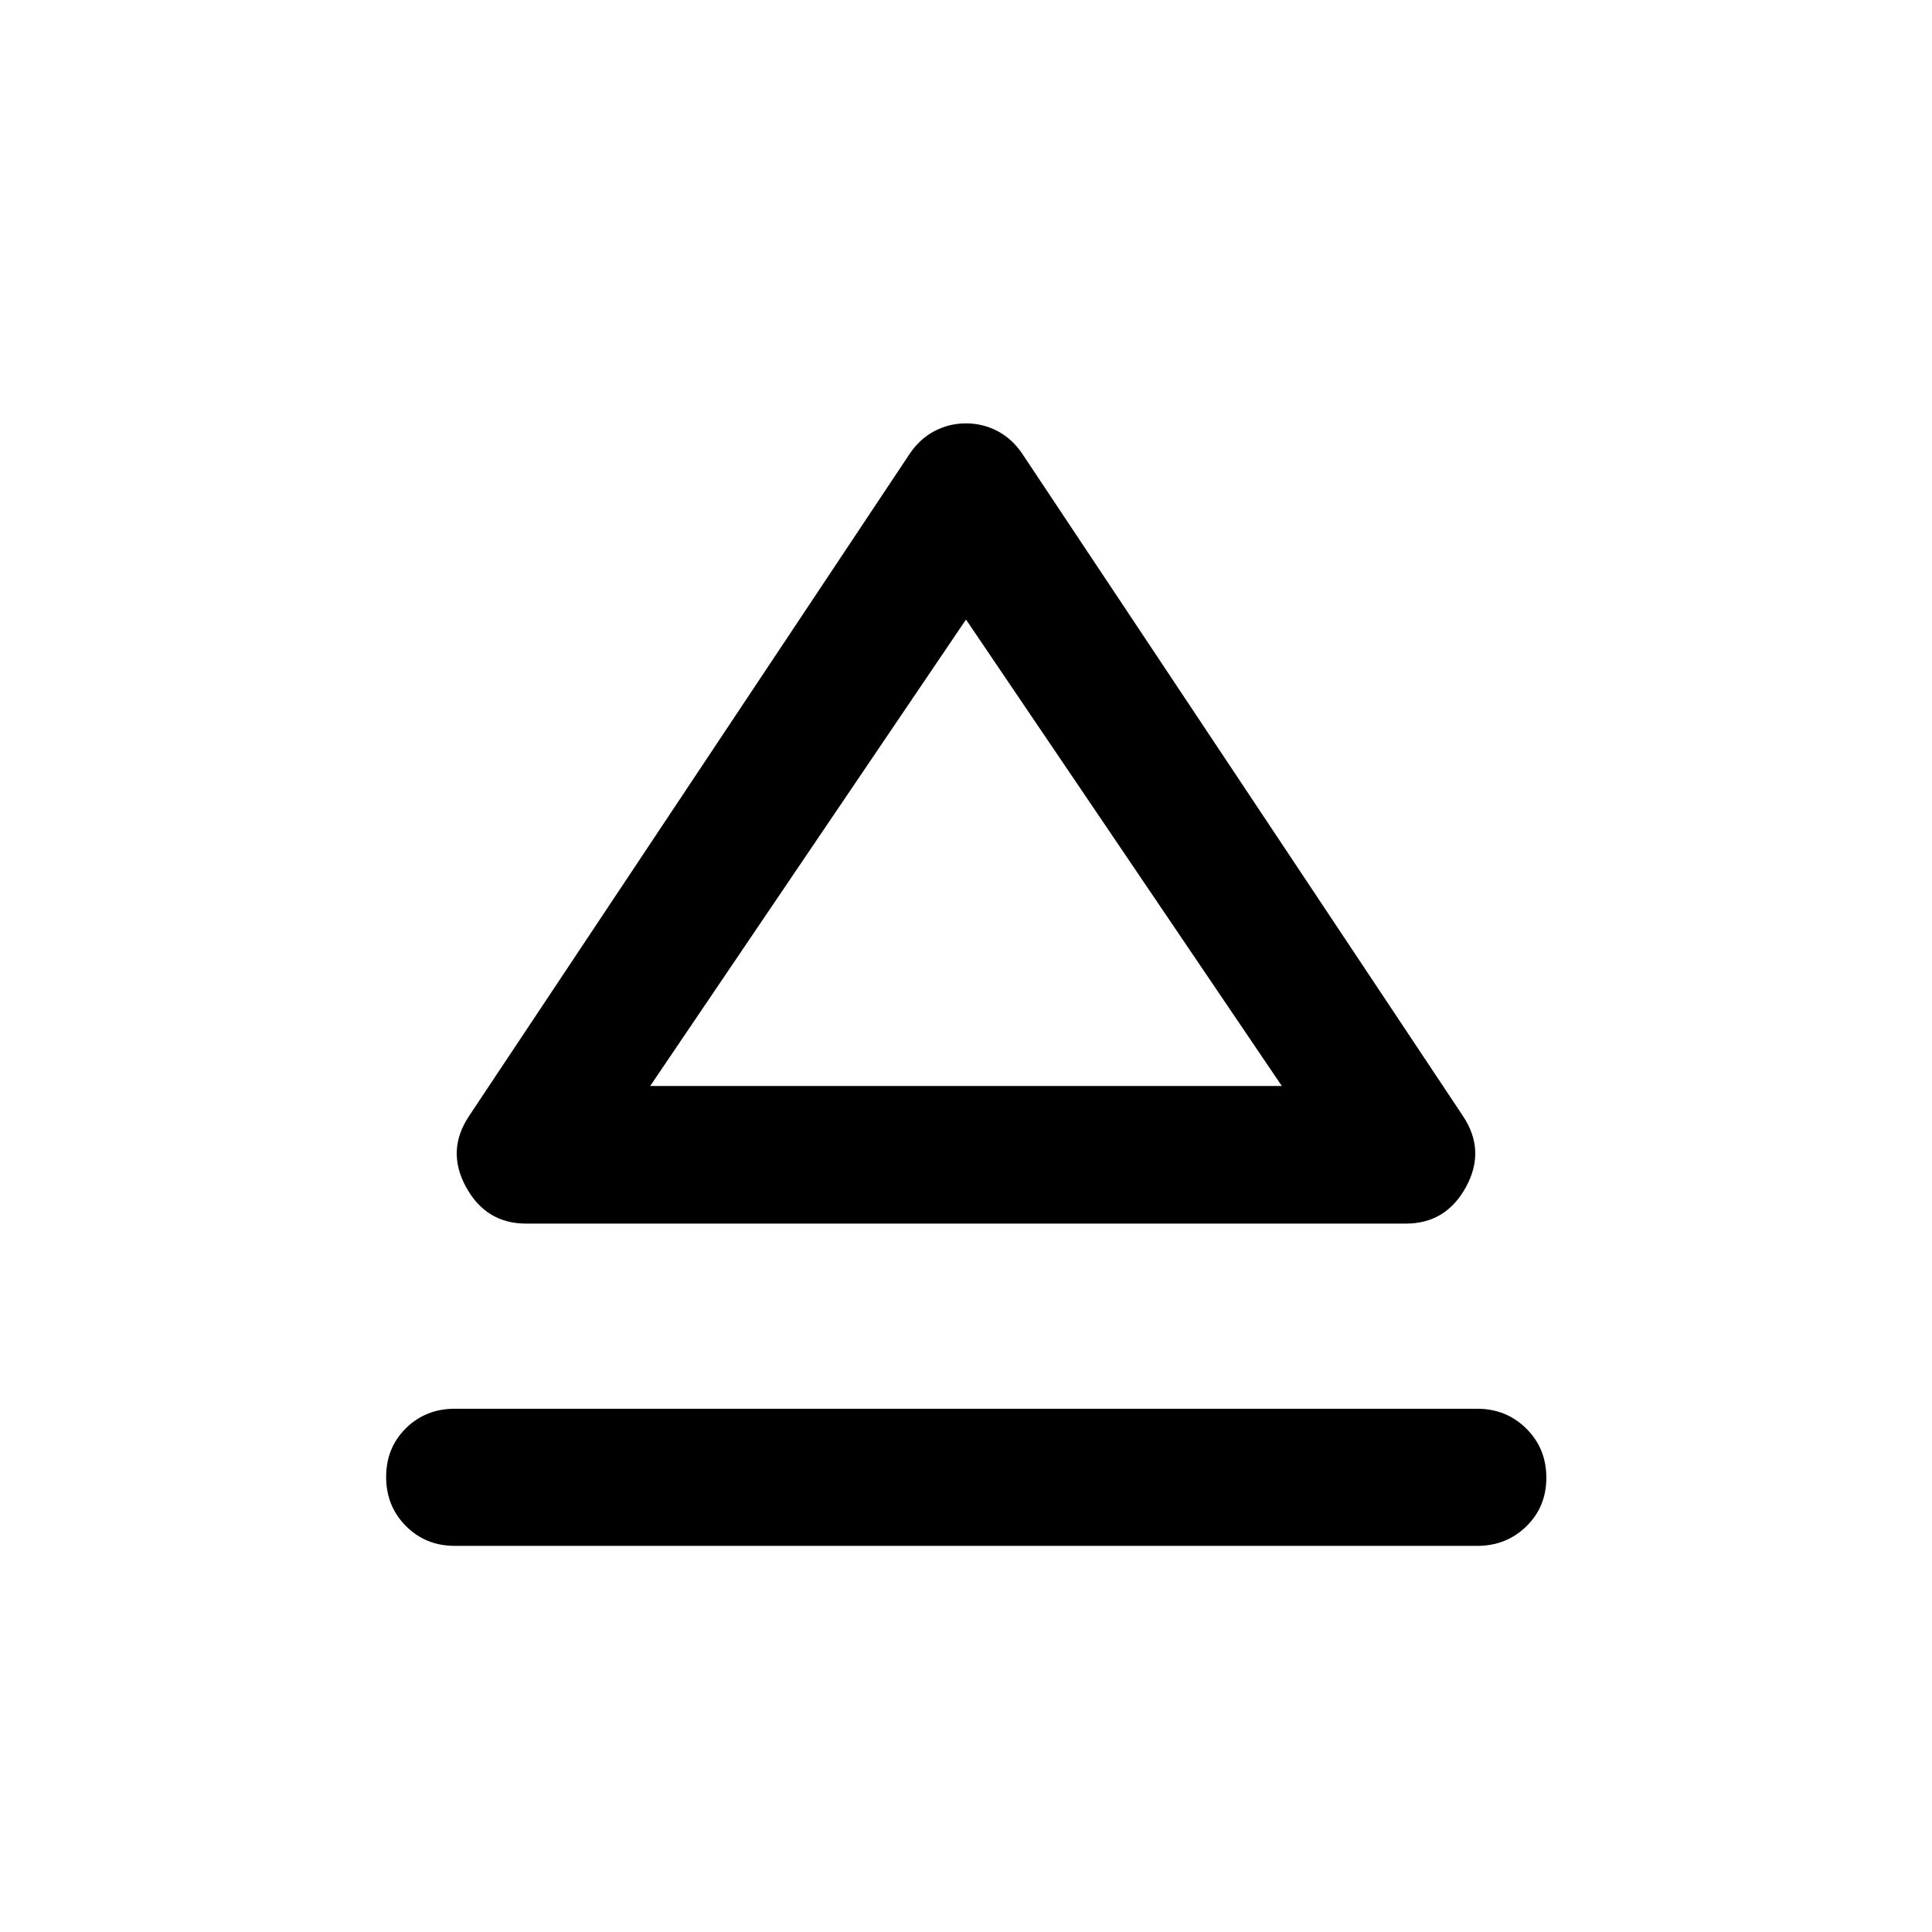 <svg xmlns="http://www.w3.org/2000/svg" height="48" viewBox="0 -960 960 960" width="48"><path d="M225.935-260h508.13q14.424 0 24.365 9.871 9.94 9.871 9.94 24.37 0 14.498-9.94 24.194-9.941 9.696-24.365 9.696h-508.13q-14.424 0-24.245-9.872-9.821-9.871-9.821-24.369 0-14.499 9.821-24.194Q211.511-260 225.935-260Zm7.13-145.457 218.587-328.5q5.024-7.717 12.42-11.695 7.396-3.979 15.928-3.979t15.928 3.979q7.396 3.978 12.42 11.695l218.587 328.5q11.435 17.153 1.489 35.305T698.587-352H261.413q-19.891 0-29.837-18.152-9.946-18.152 1.489-35.305ZM481-420.37Zm-157.935 0h313.87L480-652.152 323.065-420.37Z"/></svg>